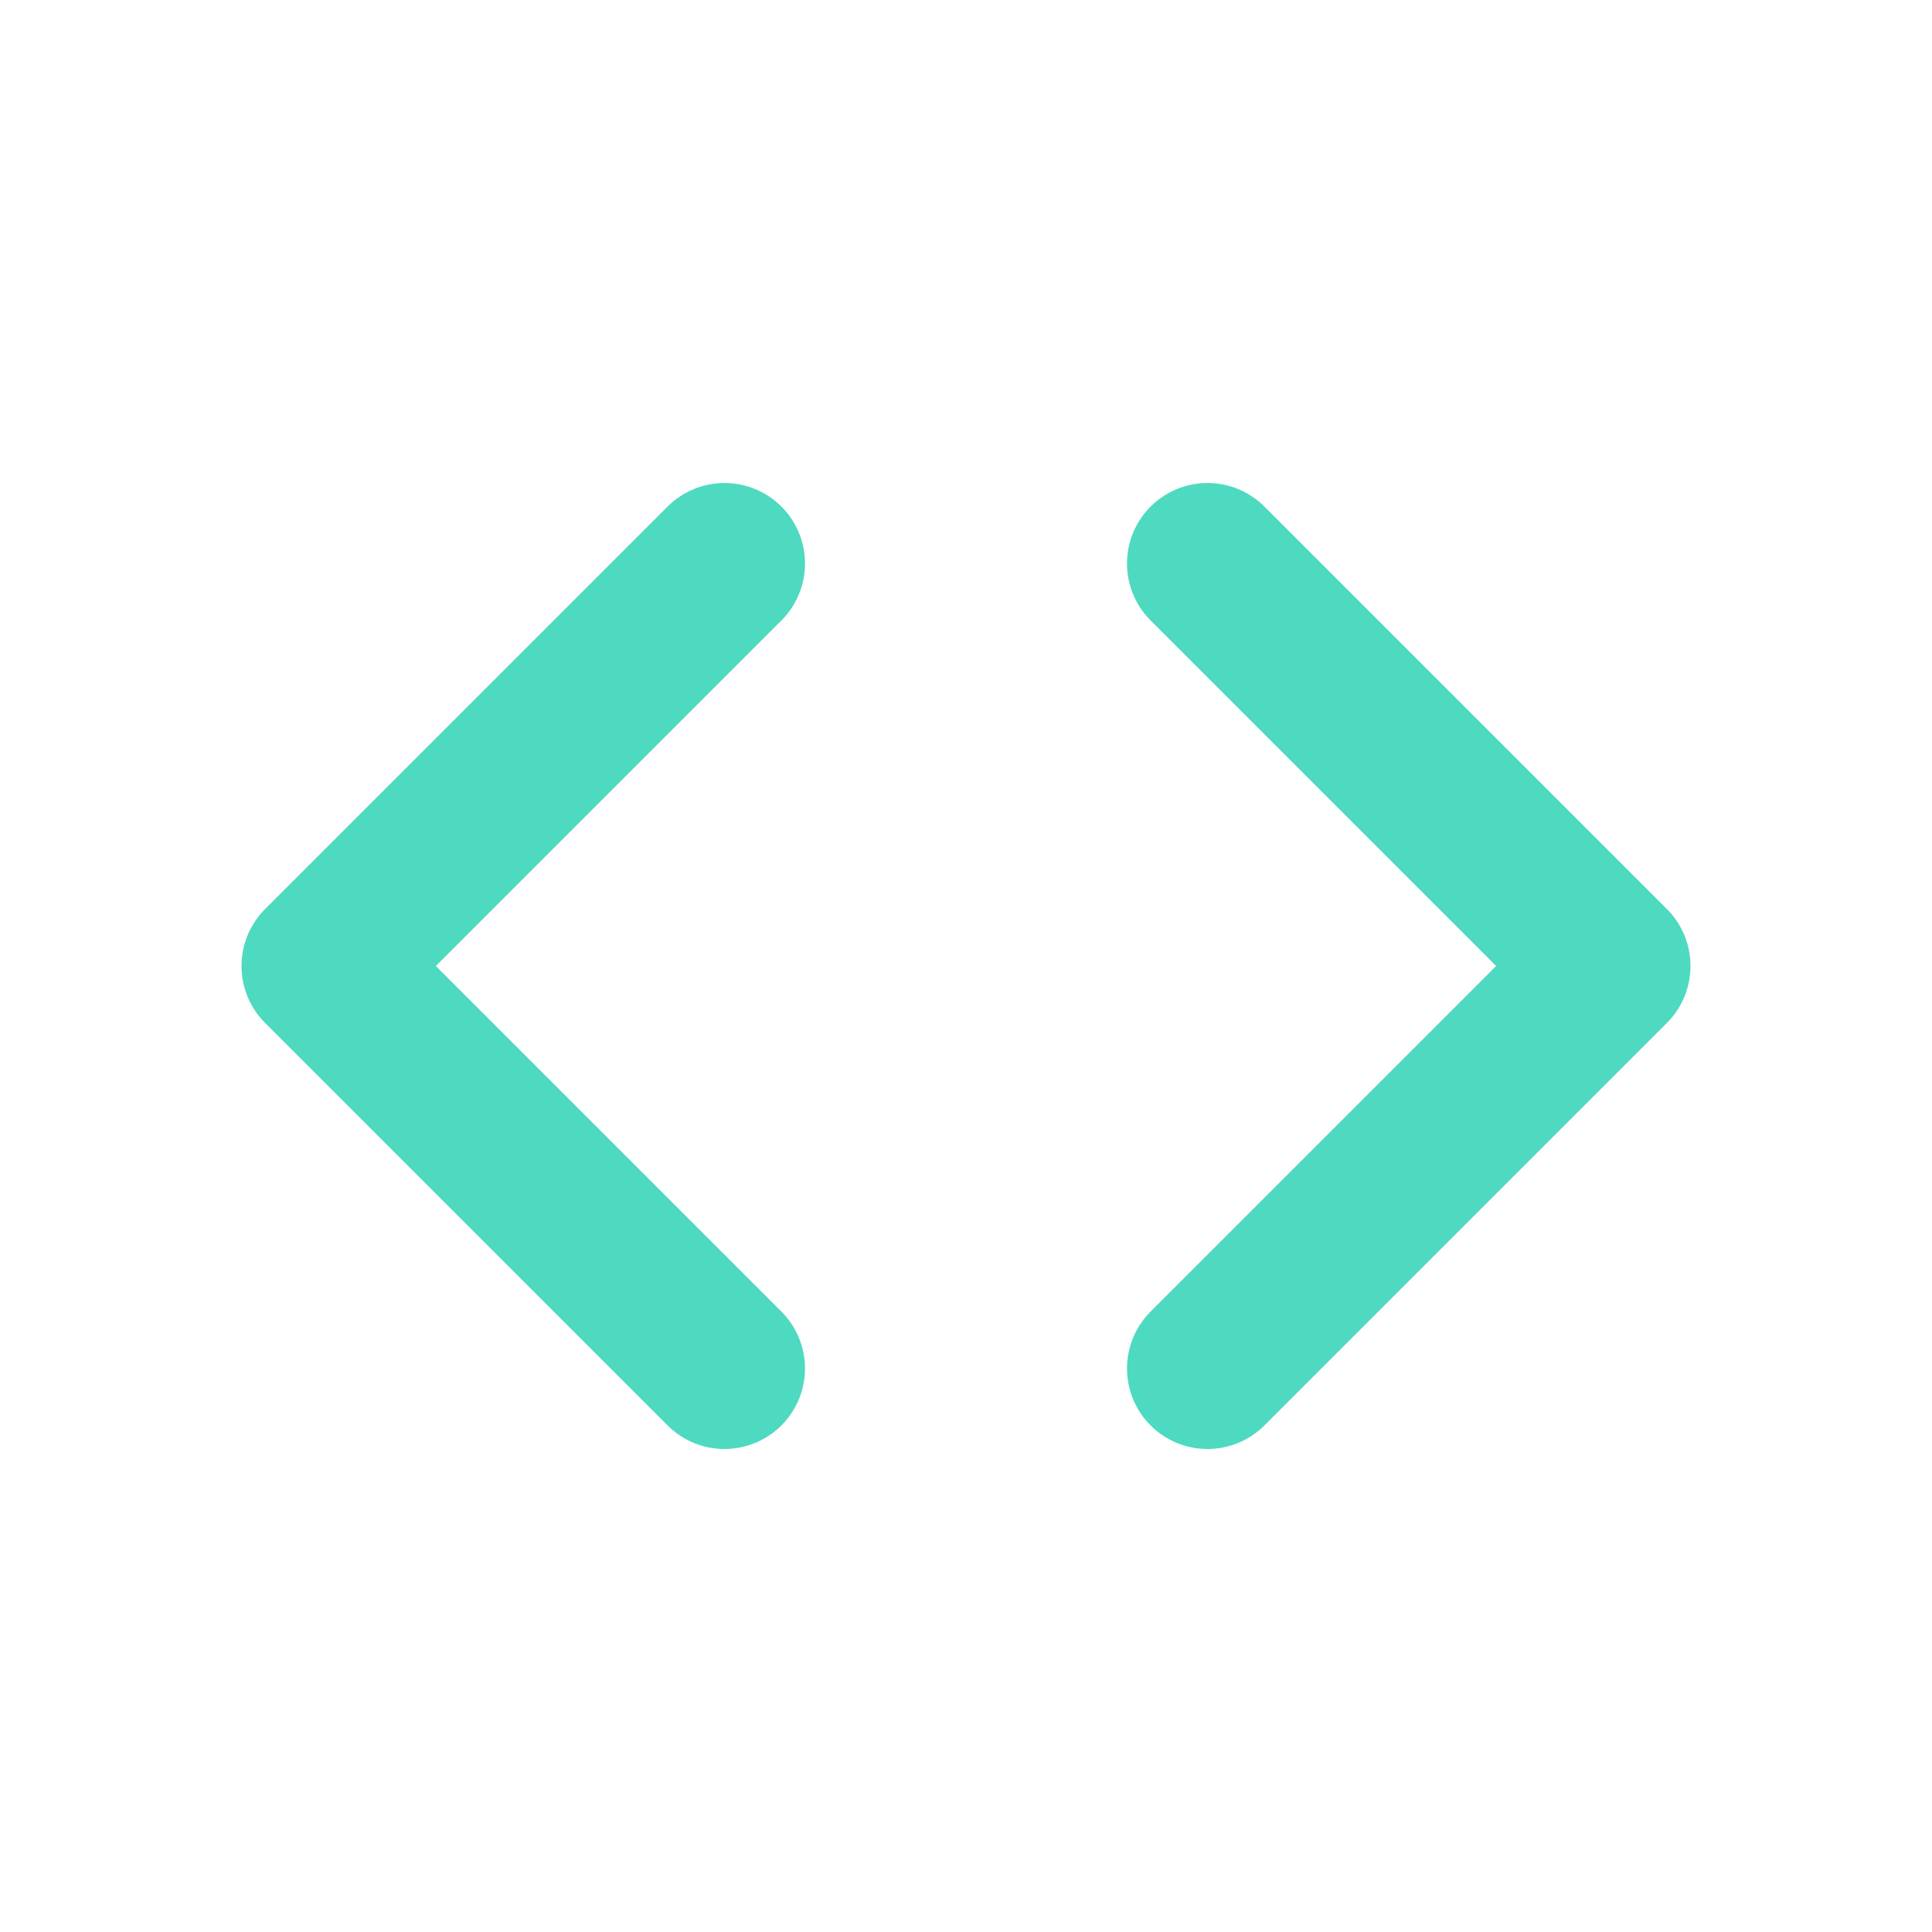 <?xml version="1.0" encoding="utf-8"?><!-- Uploaded to: SVG Repo, www.svgrepo.com, Generator: SVG Repo Mixer Tools -->
<svg width="800px" height="800px" viewBox="0 0 24 24" fill="none" xmlns="http://www.w3.org/2000/svg">
<path d="M9 7L4 12L9 17" stroke="#4ddac0" stroke-width="2" stroke-linecap="round" stroke-linejoin="round"/>
<path d="M15 7L20 12L15 17" stroke="#4ddac0" stroke-width="2" stroke-linecap="round" stroke-linejoin="round"/>
</svg>